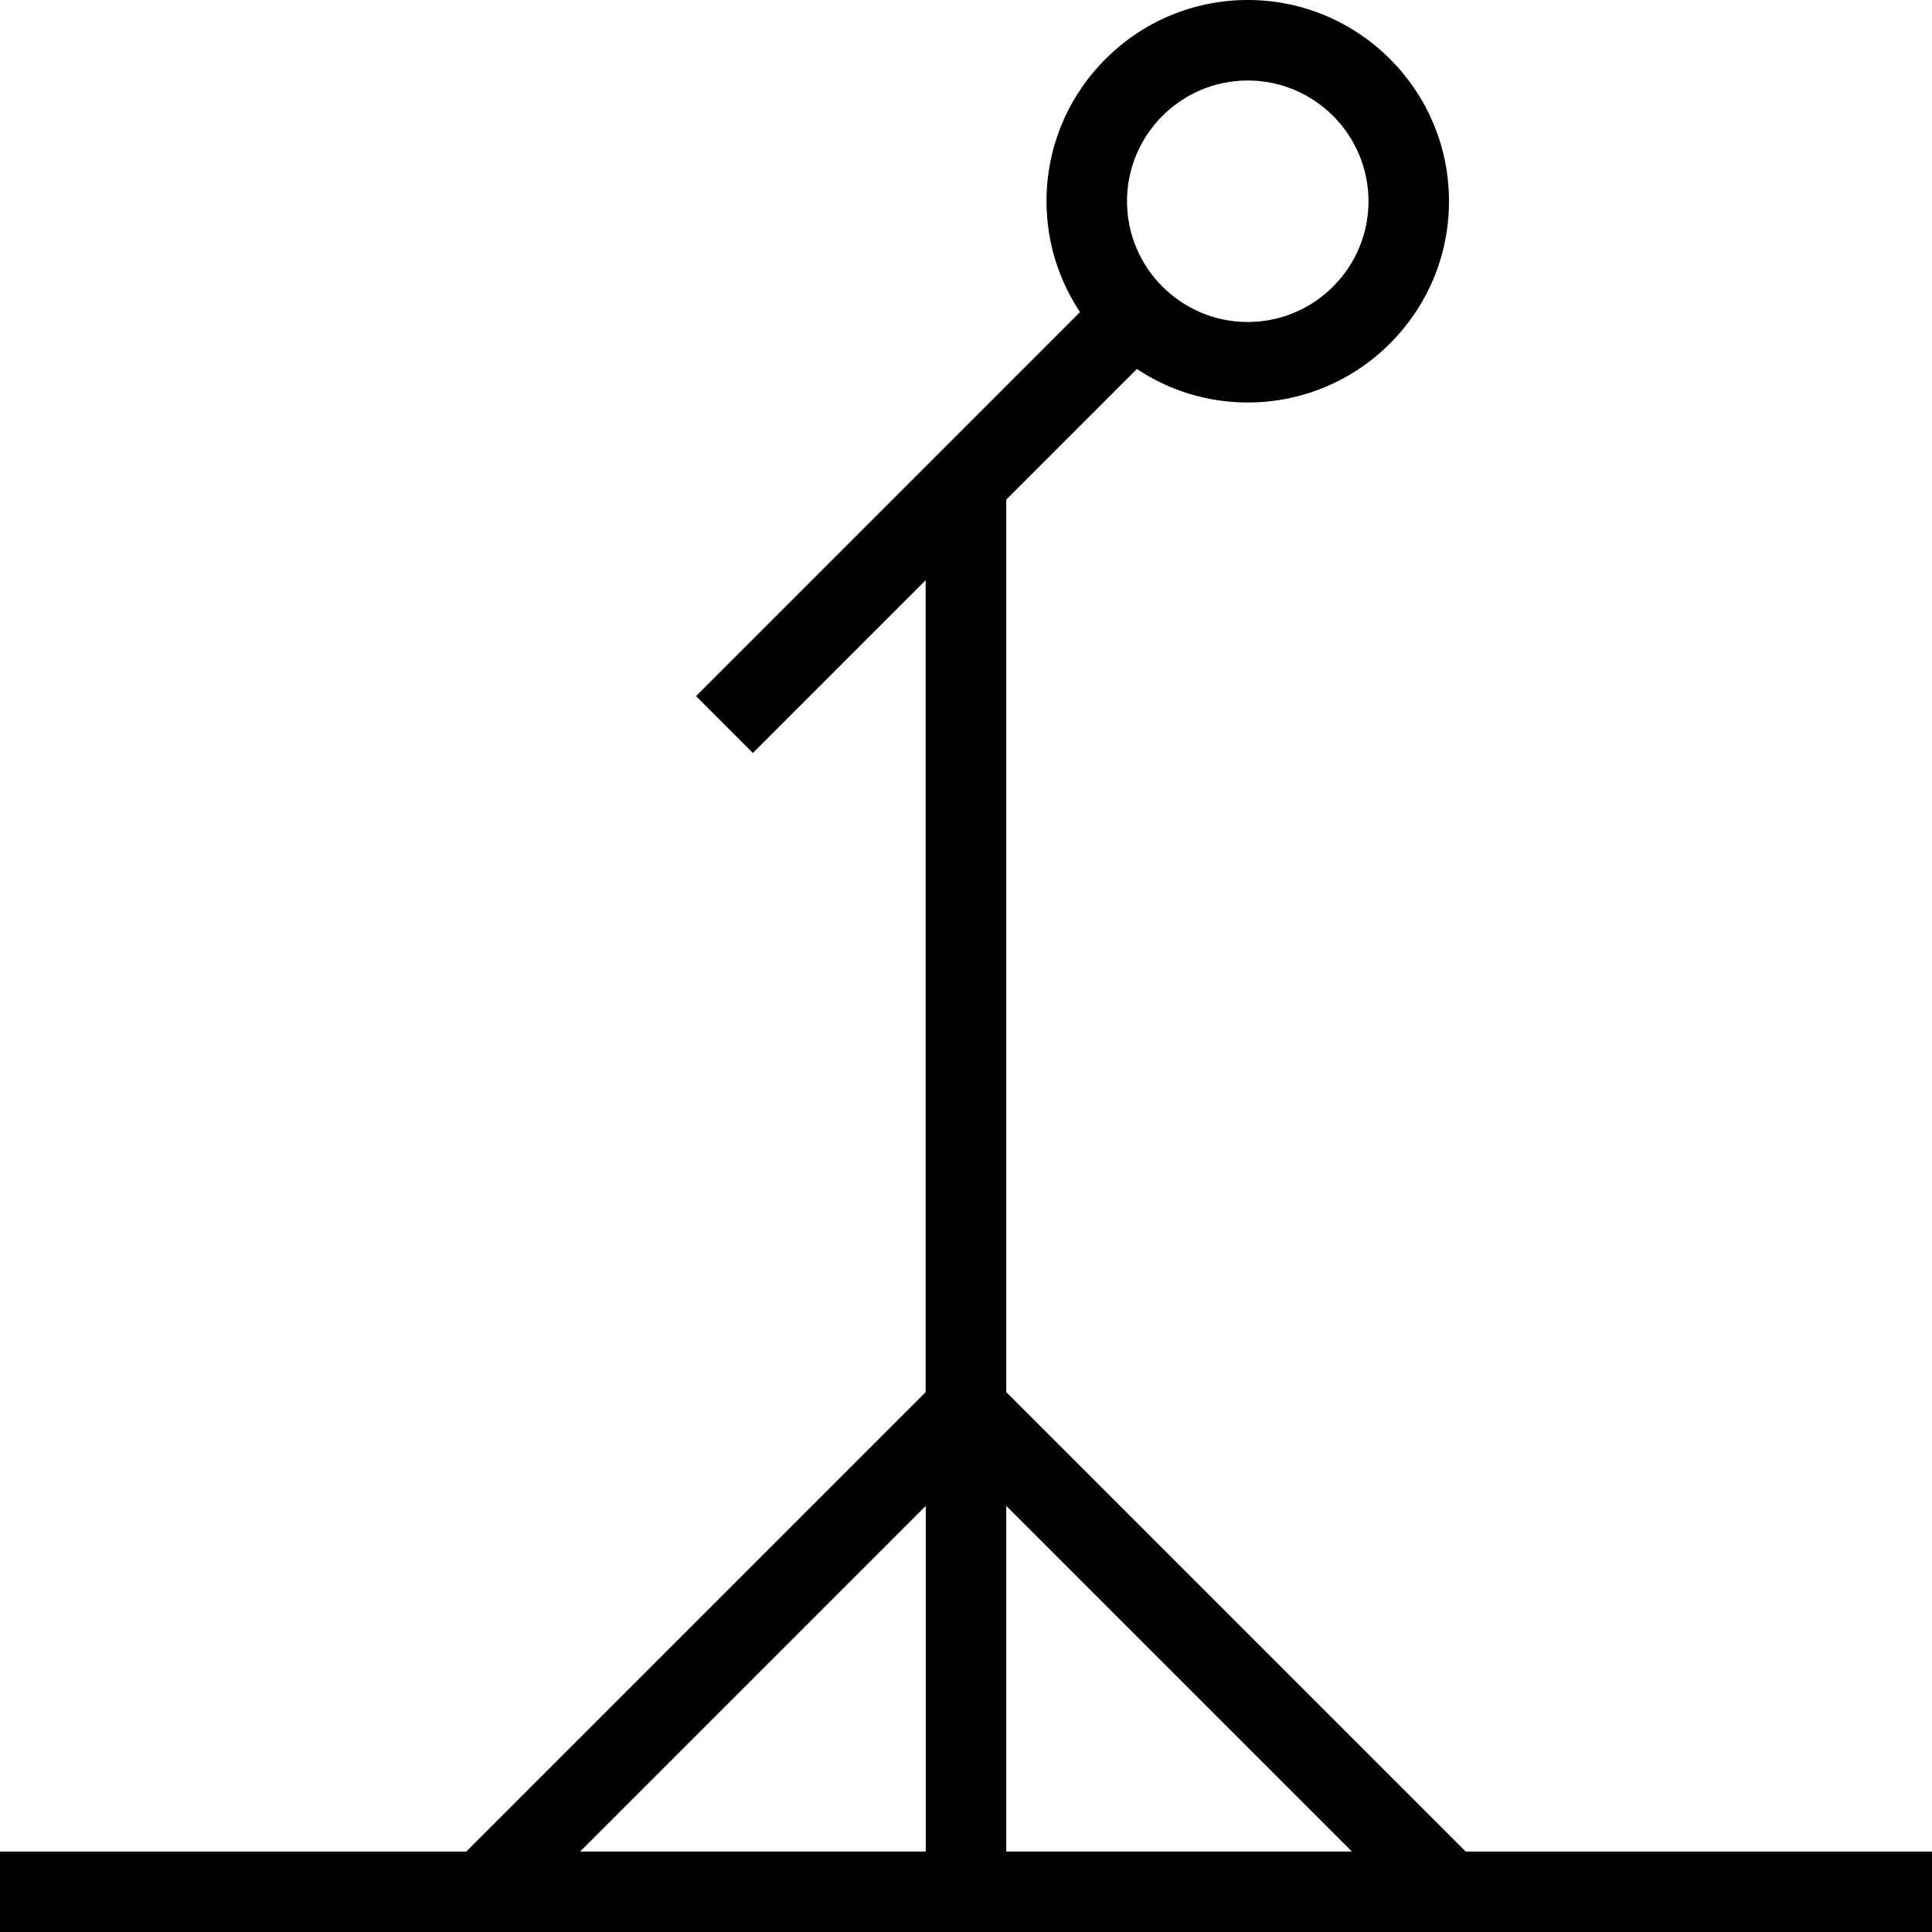 <?xml version="1.0" encoding="UTF-8"?>
<svg xmlns="http://www.w3.org/2000/svg" id="Layer_1" data-name="Layer 1" viewBox="0 0 24 24">
  <path d="m18.207,23l-5.707-5.707V6.207l1.623-1.623c.395.262.868.416,1.377.416,1.379,0,2.5-1.121,2.5-2.5s-1.121-2.5-2.5-2.5-2.5,1.121-2.5,2.5c0,.509.154.981.416,1.377l-4.77,4.77.707.707,2.146-2.146v10.086l-5.707,5.707H0v1h24v-1h-5.793ZM15.5,1c.827,0,1.5.673,1.5,1.5s-.673,1.5-1.5,1.5-1.5-.673-1.5-1.5.673-1.5,1.5-1.5Zm1.293,22h-4.293v-4.293l4.293,4.293Zm-5.293-4.293v4.293h-4.293l4.293-4.293Z"/>
</svg>
